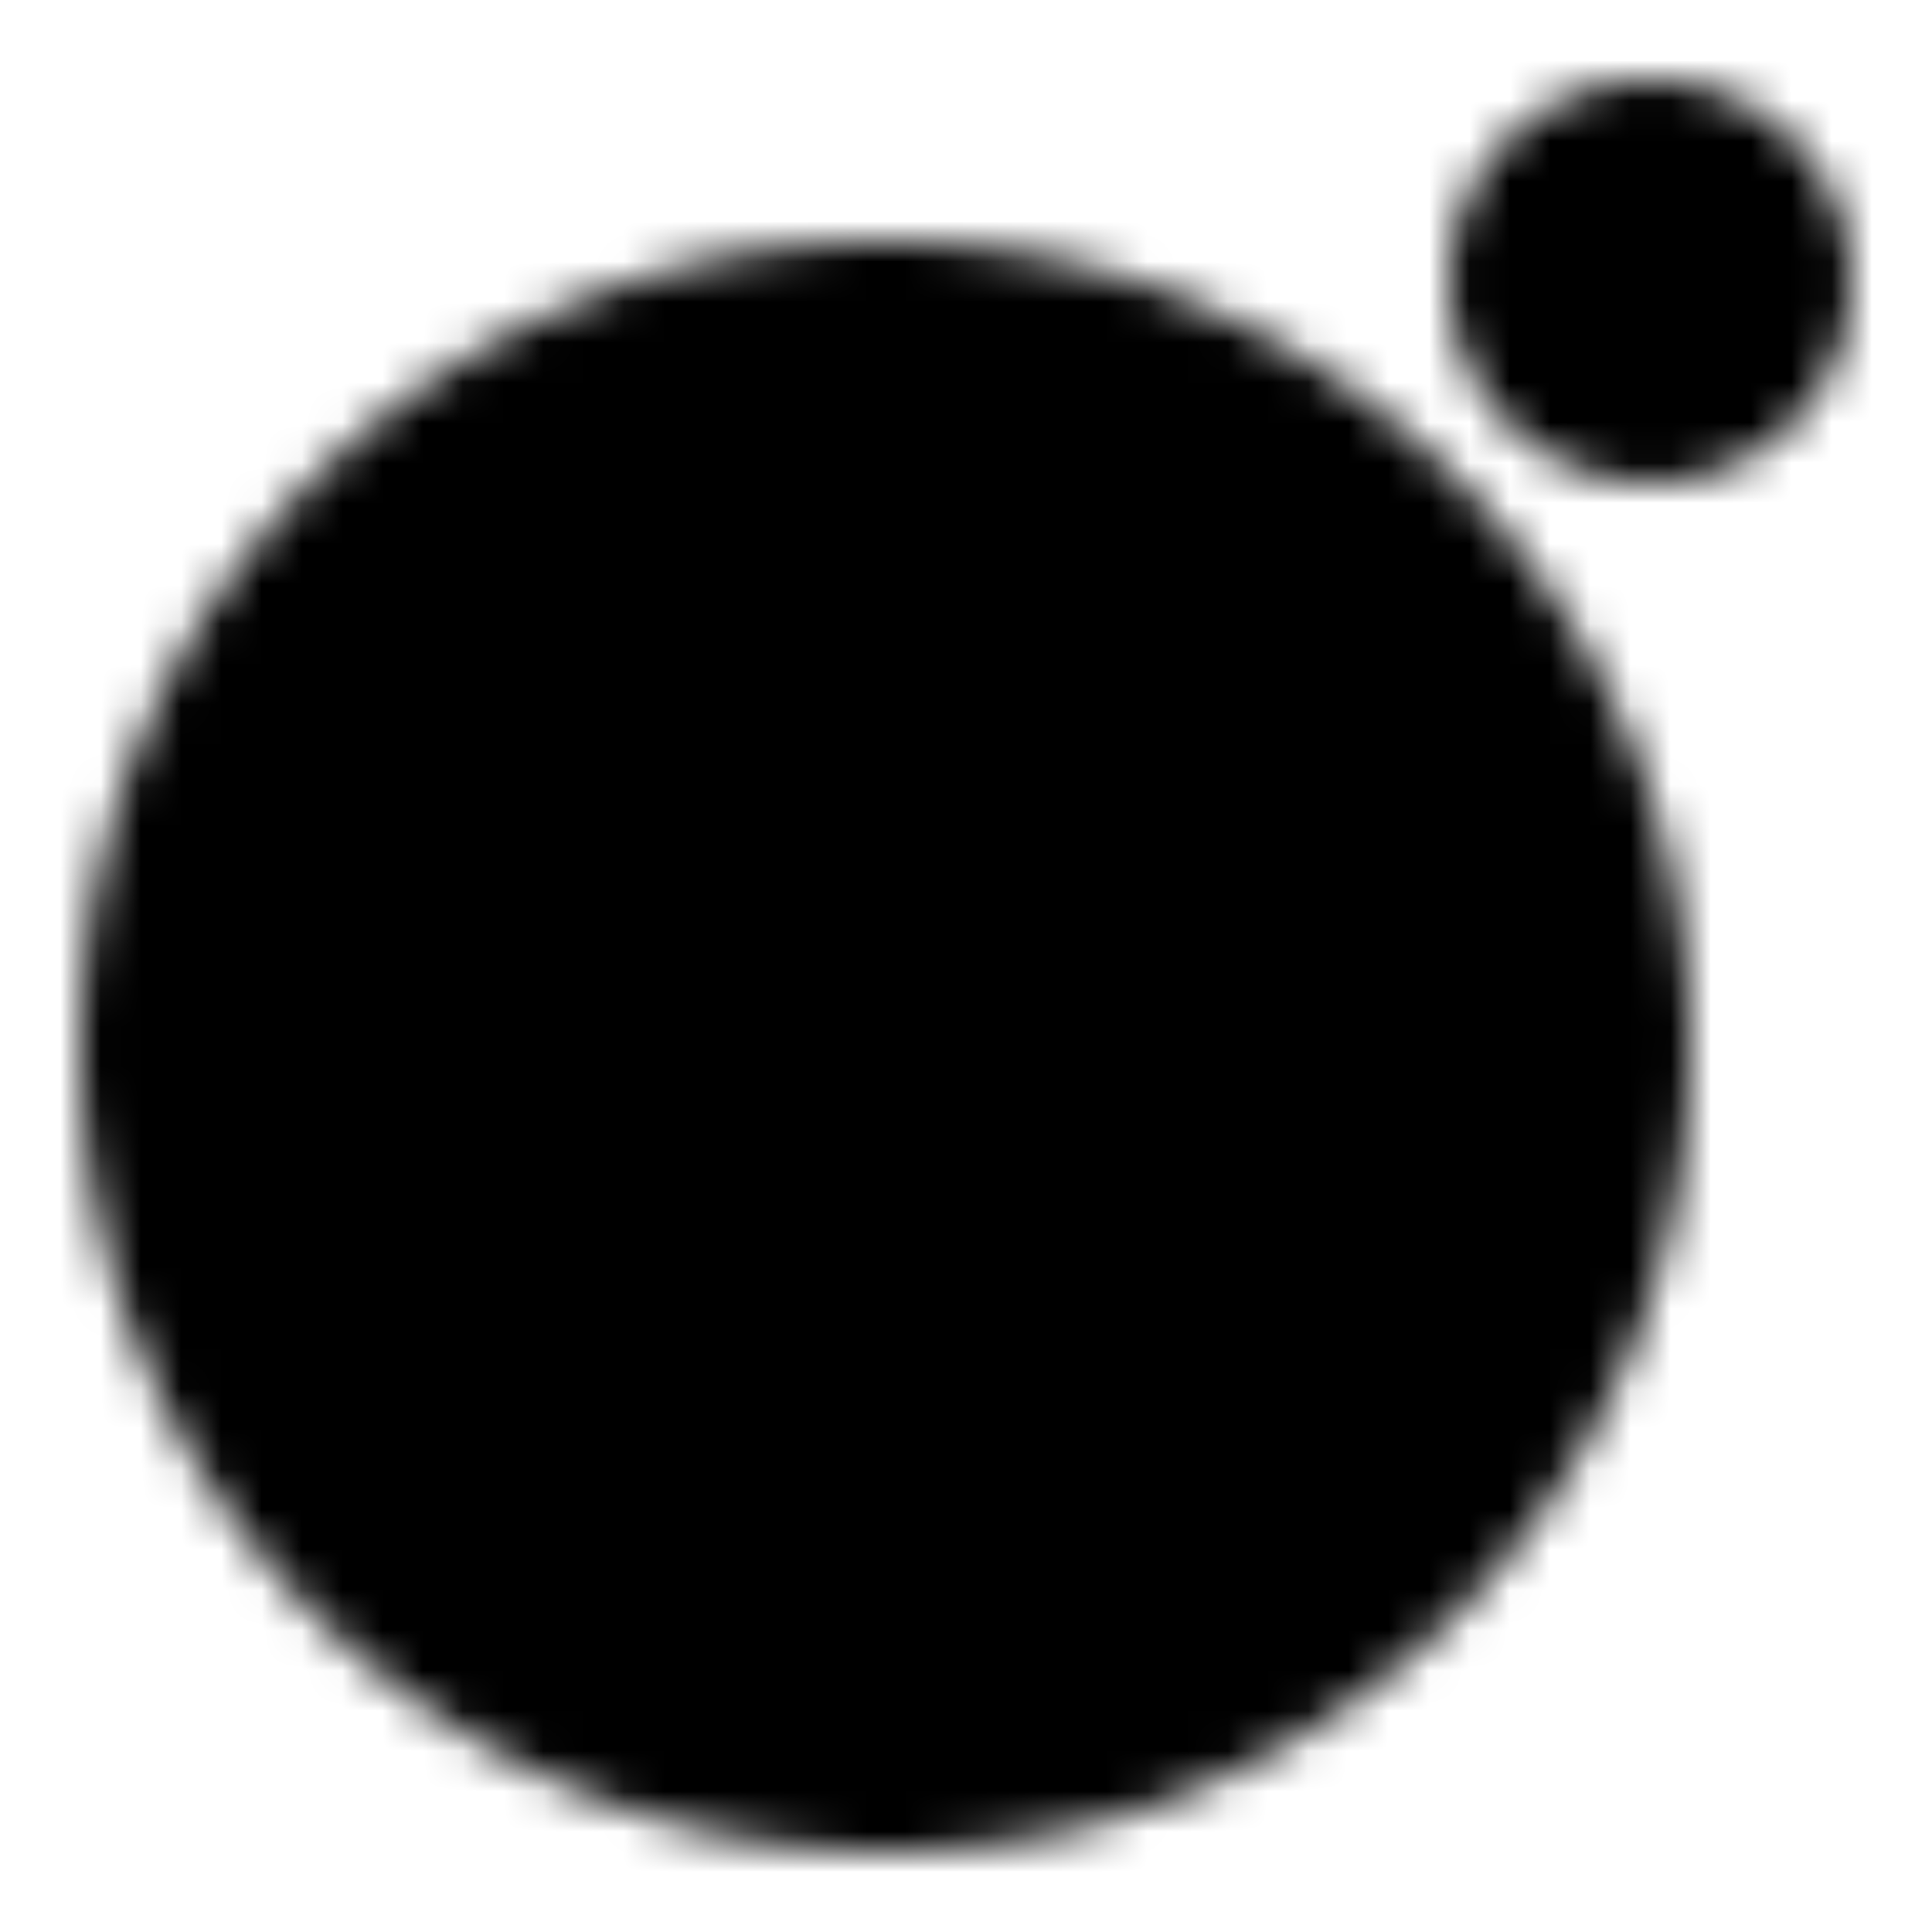 <svg xmlns="http://www.w3.org/2000/svg" xmlns:xlink="http://www.w3.org/1999/xlink" width="48" height="48" viewBox="0 0 48 48"><defs><mask id="ipTUlikecam0"><path fill="#555" stroke="#fff" stroke-width="4" d="M22 44c9.941 0 18-8.059 18-18S31.941 8 22 8S4 16.059 4 26s8.059 18 18 18Zm19-34a3 3 0 1 0 0-6a3 3 0 0 0 0 6Z"/></mask></defs><path fill="currentColor" d="M0 0h48v48H0z" mask="url(#ipTUlikecam0)"/></svg>